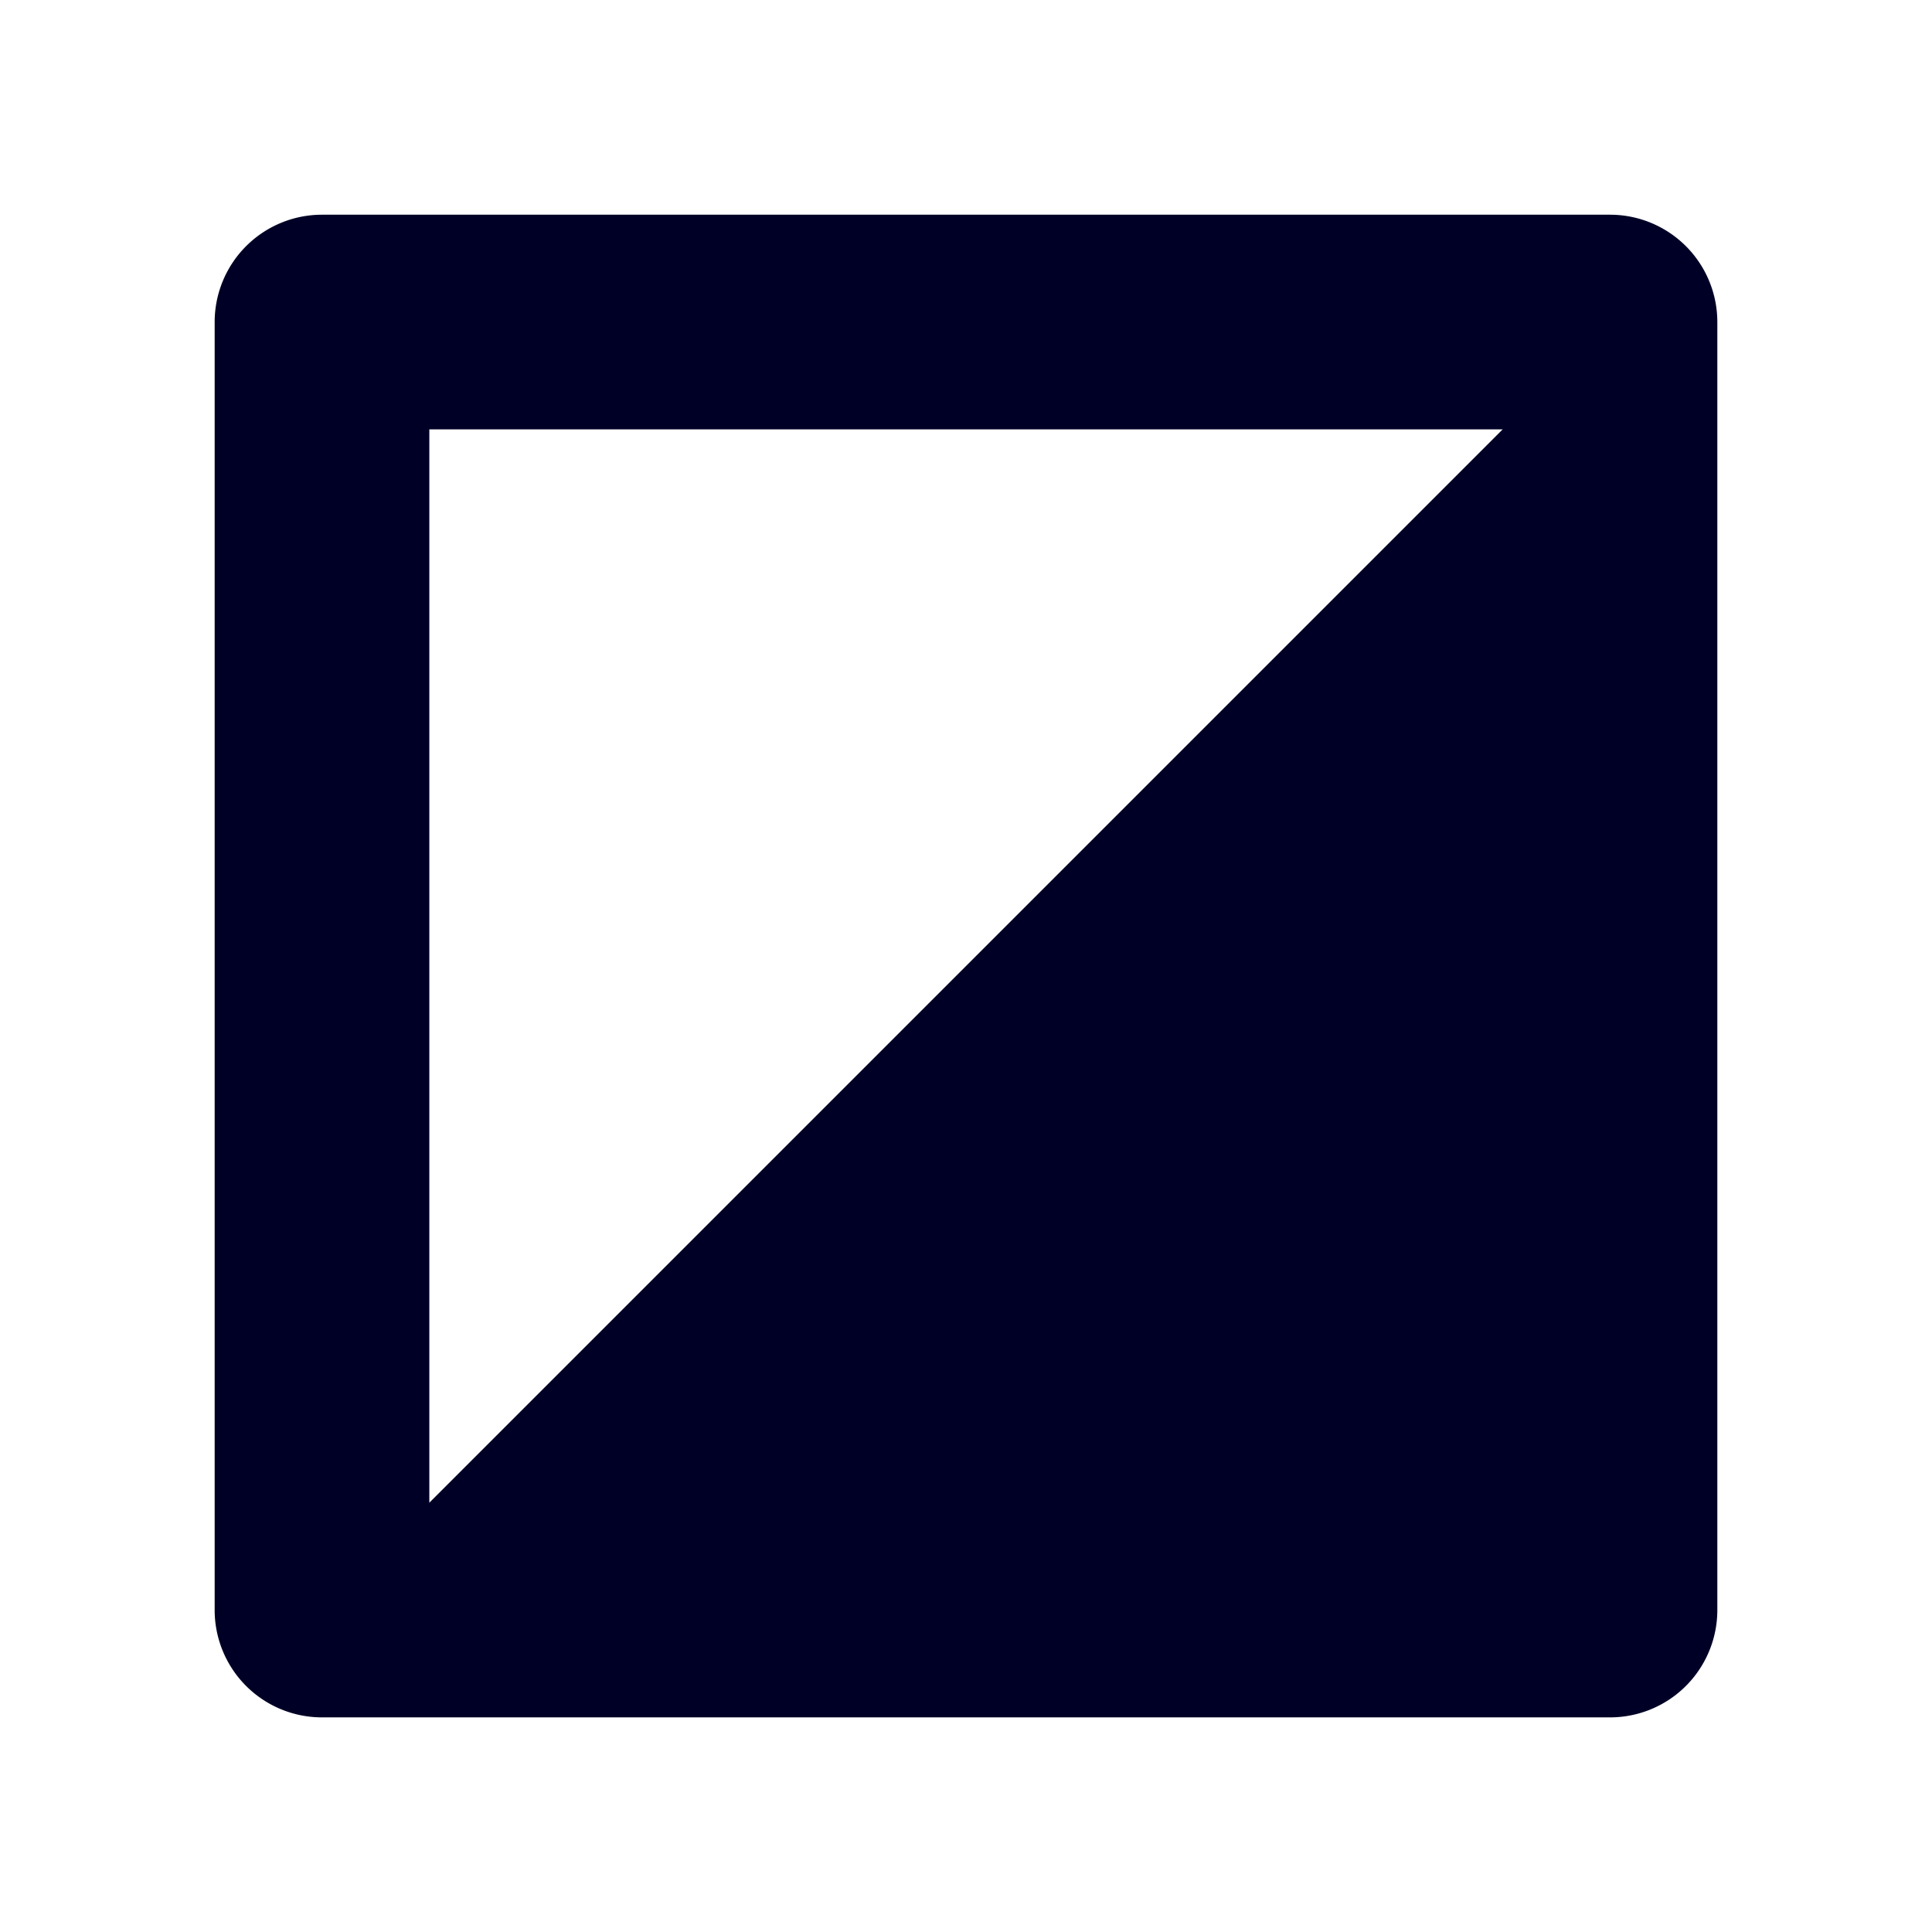 <svg xmlns="http://www.w3.org/2000/svg" width="450" height="450" viewBox="0 0 450 450">
  <path d="M375,50.01H75a25.003,25.003,0,0,0-25,25v300a24.996,24.996,0,0,0,25,25H375a24.996,24.996,0,0,0,25-25v-300A25.003,25.003,0,0,0,375,50.01Zm-275,300v-250H350Z" style="fill: #000026"/>
</svg>
